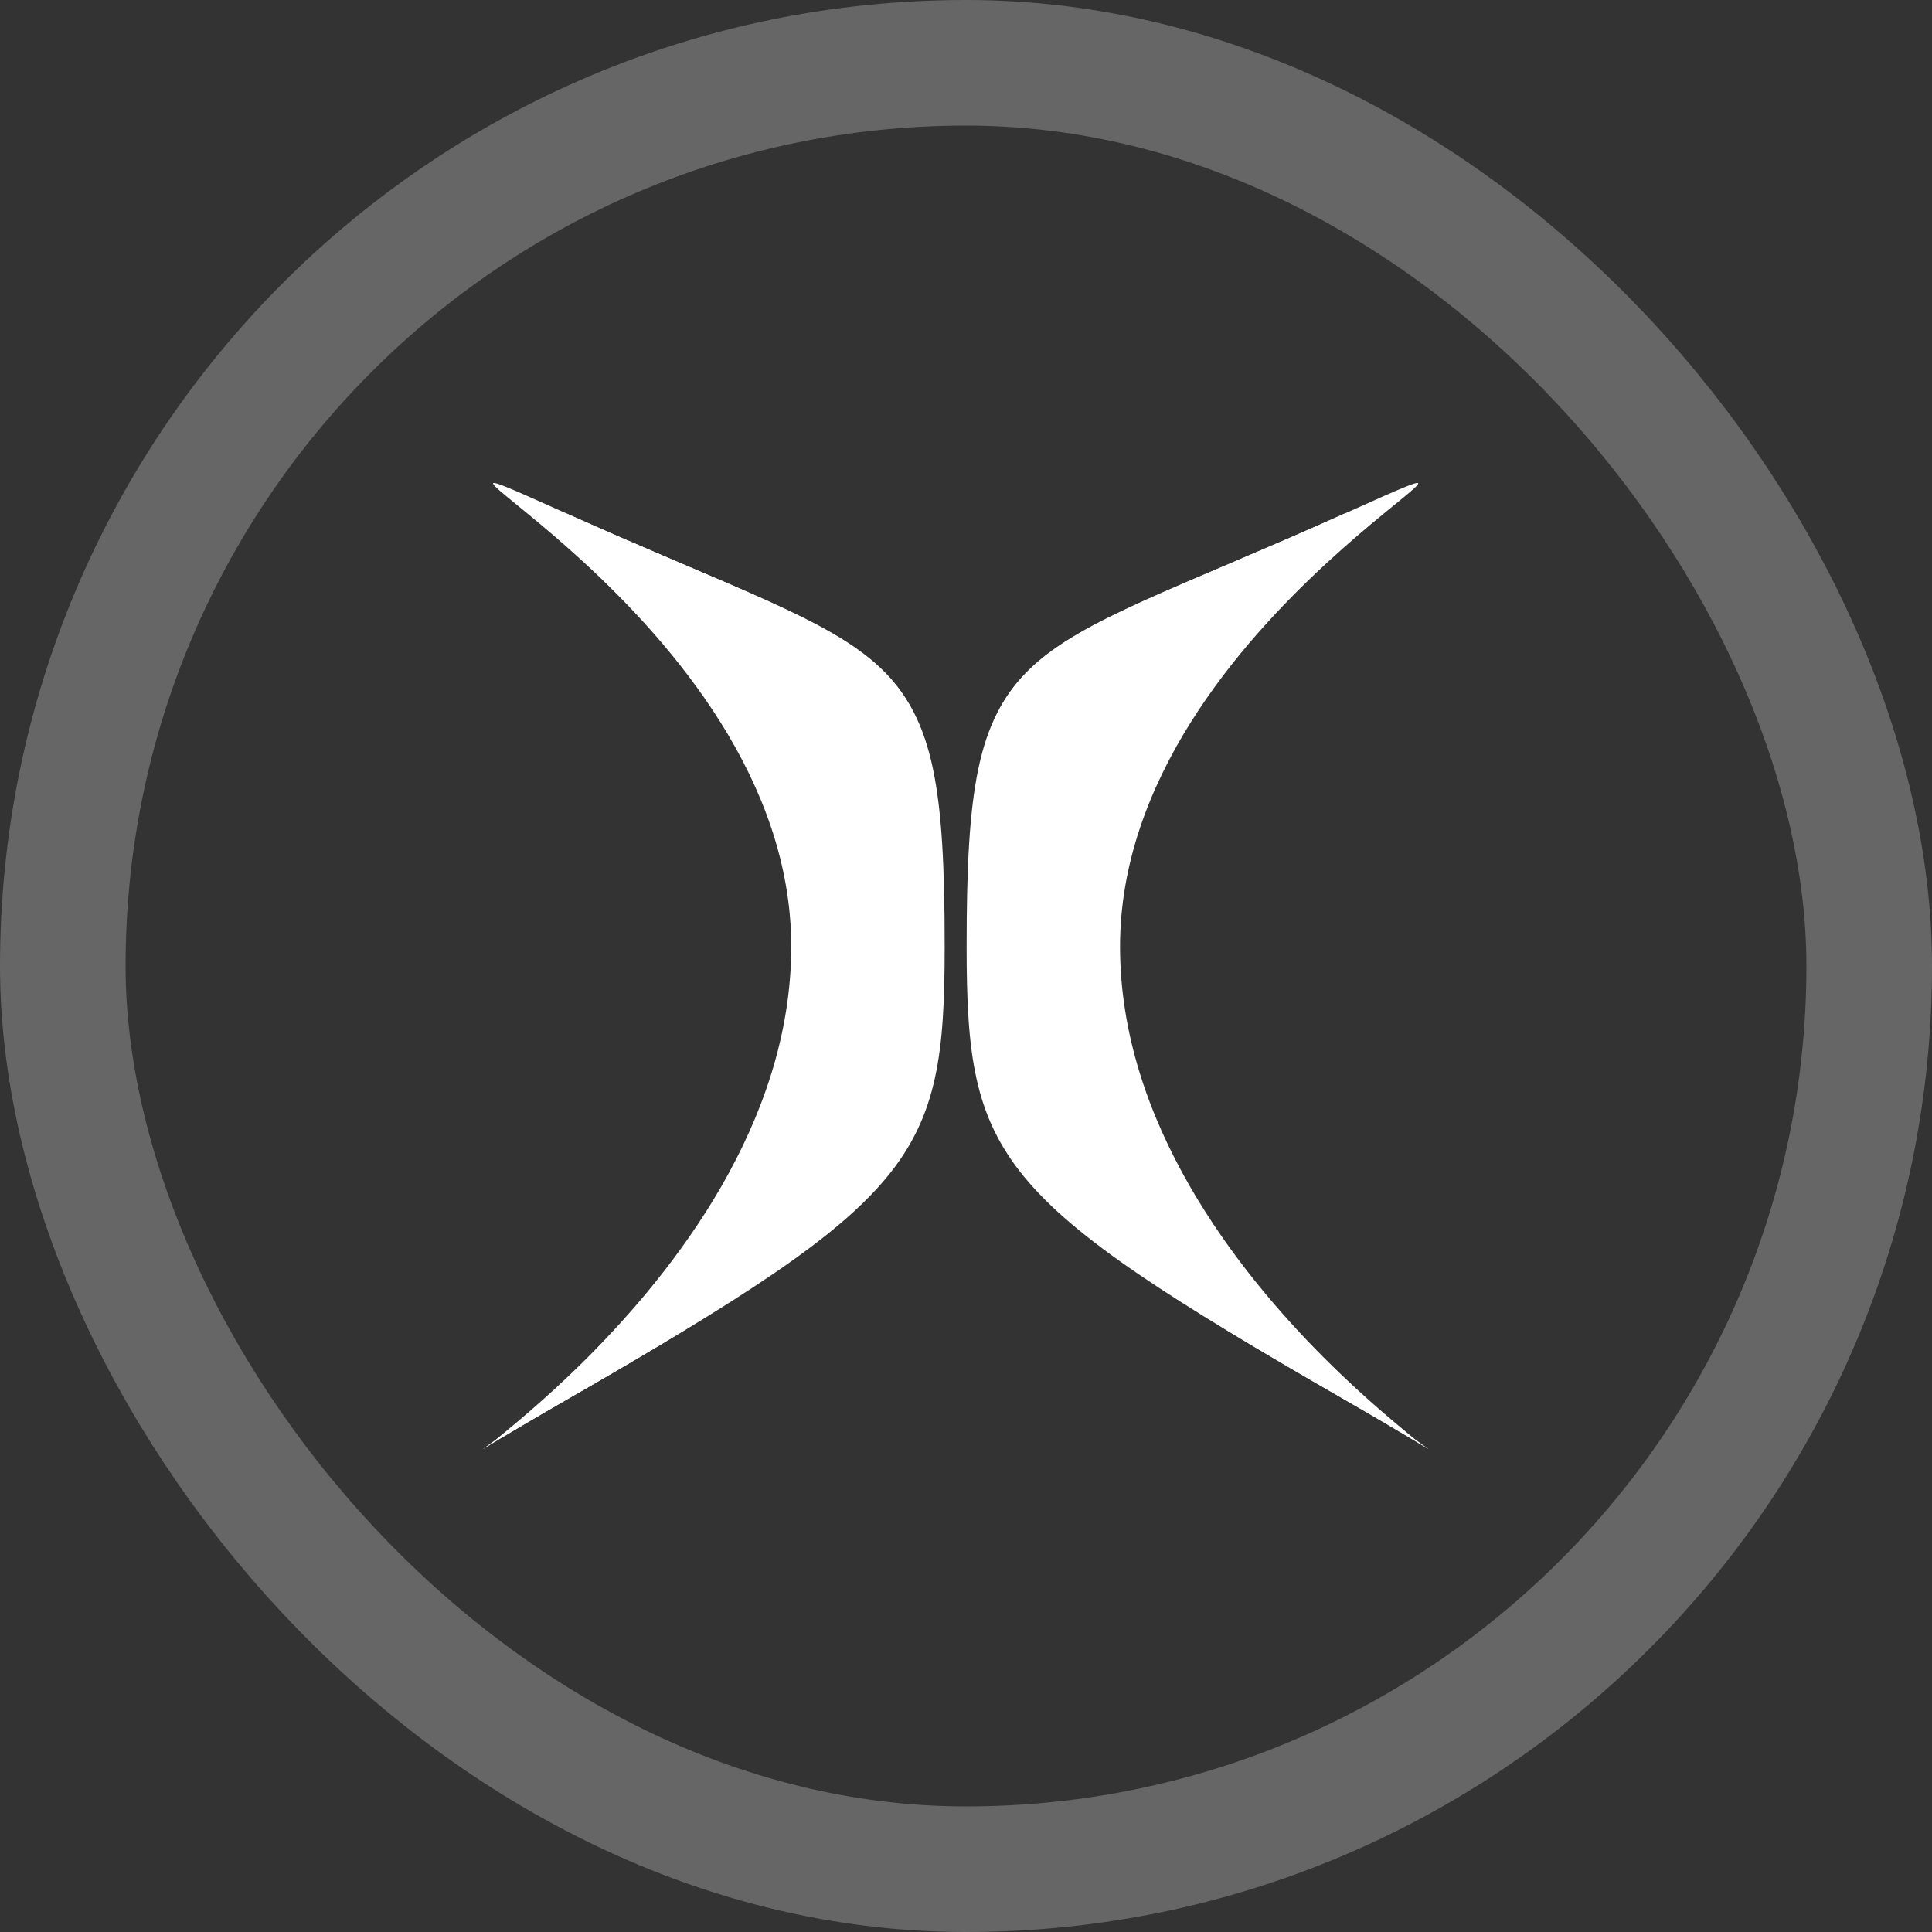 <svg width="22" height="22" viewBox="0 0 22 22" fill="none" xmlns="http://www.w3.org/2000/svg">
<rect x="0" y="0" width="22" height="22" fill="#333333" stroke="none"/>
<path d="M11.007 10.779C11.007 13.191 11.325 13.647 15.319 15.942C18.114 17.548 12.754 14.796 12.754 10.779C12.754 6.992 18.173 4.564 15.319 5.845C11.484 7.566 11.007 7.222 11.007 10.779Z" fill="white"/>
<path d="M11.031 10.714C11.031 13.127 11.325 13.647 15.318 15.942C18.114 17.548 14.042 15.536 11.768 11.848C9.042 7.427 16.631 5.557 15.318 5.845C11.484 7.566 11.031 7.2 11.031 10.714Z" fill="white"/>
<path d="M10.757 10.779C10.757 13.191 10.439 13.647 6.446 15.942C3.65 17.548 9.01 14.796 9.01 10.779C9.01 6.992 3.591 4.564 6.446 5.845C10.28 7.566 10.757 7.222 10.757 10.779Z" fill="white"/>
<path d="M10.733 10.714C10.733 13.127 10.439 13.647 6.446 15.942C3.65 17.548 7.722 15.536 9.996 11.848C12.723 7.427 5.133 5.557 6.446 5.845C10.28 7.566 10.733 7.2 10.733 10.714Z" fill="white"/>
<rect x="0.715" y="0.715" width="20.57" height="20.57" rx="10.285" stroke="#666666" stroke-width="1.43"/>
</svg>
